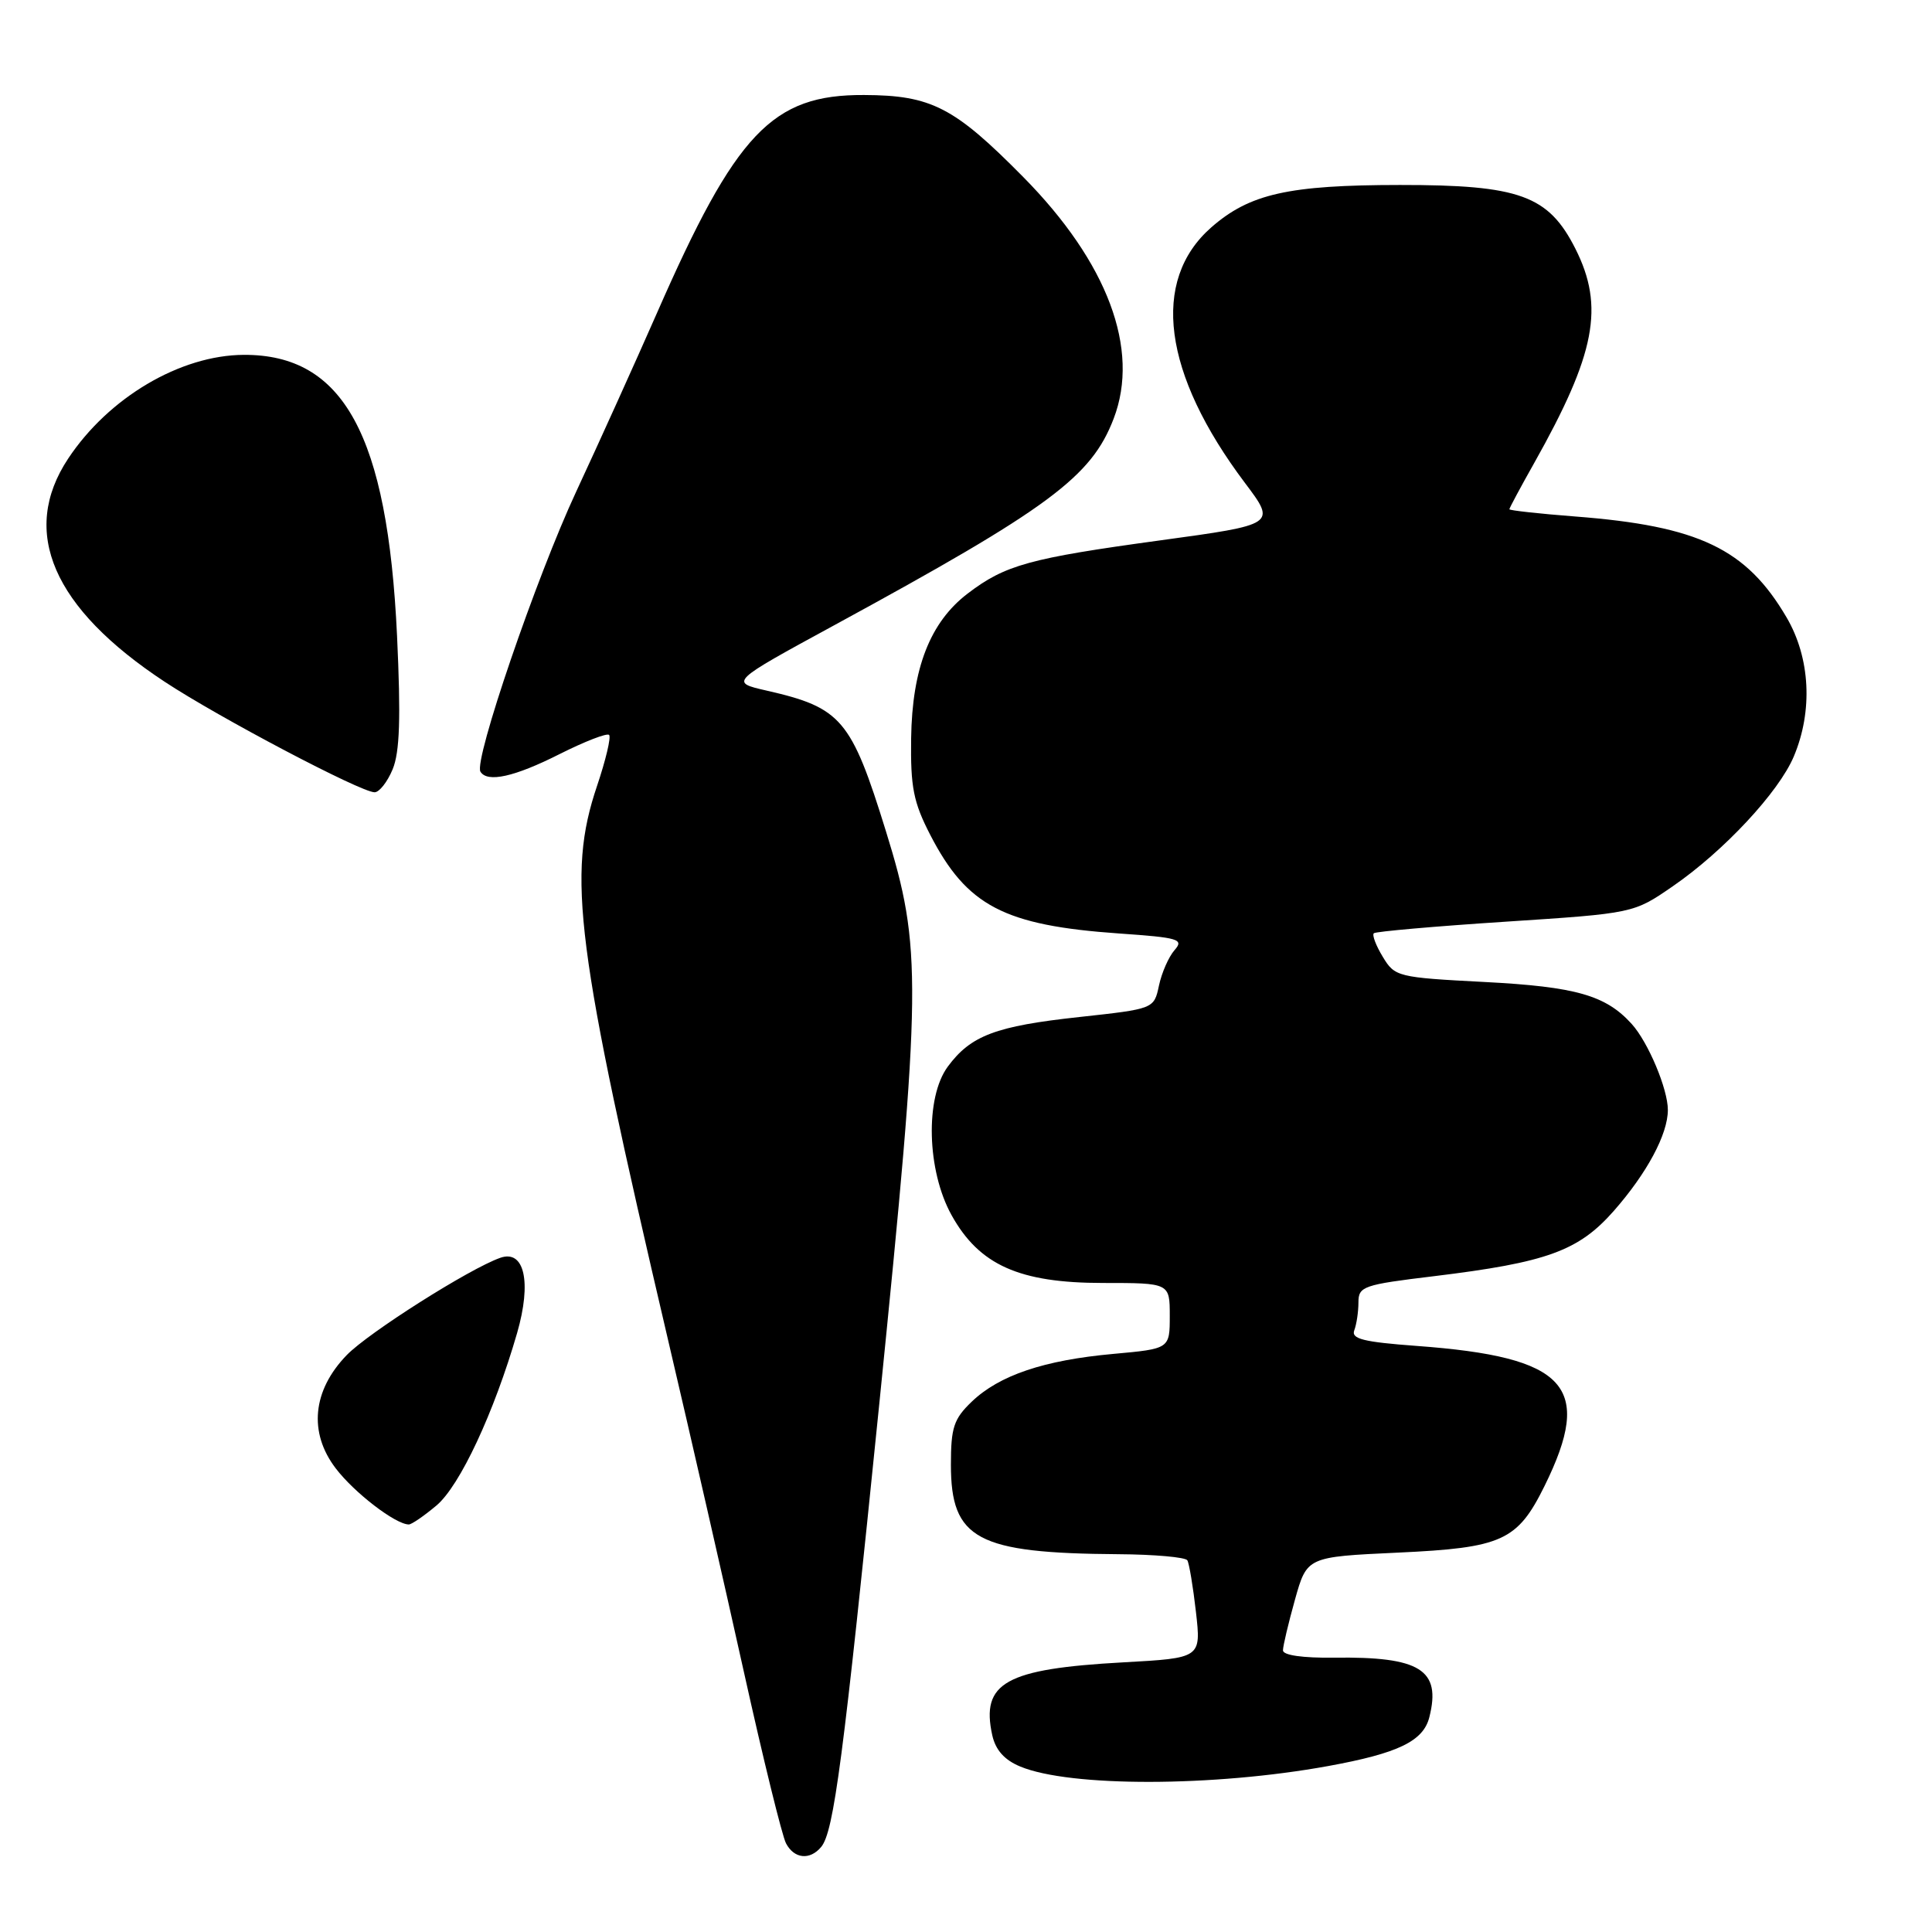 <?xml version="1.0" encoding="UTF-8" standalone="no"?>
<!DOCTYPE svg PUBLIC "-//W3C//DTD SVG 1.1//EN" "http://www.w3.org/Graphics/SVG/1.1/DTD/svg11.dtd" >
<svg xmlns="http://www.w3.org/2000/svg" xmlns:xlink="http://www.w3.org/1999/xlink" version="1.1" viewBox="0 0 256 256">
 <g >
 <path fill="currentColor"
d=" M 108.81 244.73 C 110.49 242.70 111.73 233.23 116.51 186.02 C 122.14 130.29 122.19 125.62 117.39 110.14 C 112.79 95.29 111.49 93.77 101.59 91.51 C 96.68 90.39 96.68 90.39 110.59 82.82 C 139.01 67.35 144.61 63.21 147.57 55.46 C 151.08 46.28 146.77 34.78 135.58 23.45 C 126.44 14.19 123.40 12.62 114.48 12.59 C 102.31 12.53 97.53 17.57 87.04 41.50 C 84.14 48.10 79.33 58.74 76.35 65.14 C 71.05 76.52 62.76 100.76 63.66 102.25 C 64.57 103.74 68.17 102.94 74.13 99.93 C 77.47 98.25 80.43 97.10 80.71 97.38 C 80.99 97.66 80.27 100.70 79.11 104.14 C 75.10 116.03 76.28 125.25 88.51 177.50 C 91.48 190.15 96.00 209.95 98.56 221.50 C 101.12 233.05 103.64 243.29 104.15 244.25 C 105.23 246.31 107.32 246.52 108.81 244.73 Z  M 175.99 234.01 C 185.28 232.32 188.61 230.71 189.40 227.52 C 190.98 221.24 188.17 219.49 176.75 219.65 C 172.63 219.70 170.00 219.33 170.00 218.68 C 170.00 218.10 170.72 215.08 171.59 211.96 C 173.18 206.29 173.18 206.29 185.24 205.73 C 199.05 205.09 201.06 204.18 204.66 196.90 C 211.19 183.67 207.65 179.80 187.70 178.34 C 180.66 177.82 179.01 177.41 179.45 176.27 C 179.75 175.48 180.00 173.82 180.00 172.57 C 180.00 170.45 180.64 170.23 190.02 169.10 C 204.97 167.28 209.16 165.76 213.83 160.46 C 218.24 155.44 221.00 150.29 221.00 147.07 C 221.00 144.30 218.39 138.09 216.21 135.68 C 212.77 131.88 208.82 130.75 196.73 130.12 C 185.19 129.52 184.82 129.43 183.23 126.79 C 182.32 125.30 181.79 123.89 182.04 123.66 C 182.29 123.43 190.14 122.74 199.48 122.13 C 216.46 121.02 216.46 121.02 221.66 117.43 C 228.40 112.79 235.70 104.96 237.69 100.23 C 240.24 94.19 239.87 87.16 236.73 81.81 C 231.40 72.71 225.10 69.70 208.75 68.44 C 203.94 68.07 200.00 67.63 200.00 67.48 C 200.00 67.32 201.48 64.56 203.29 61.35 C 211.43 46.87 212.62 40.64 208.75 32.96 C 205.18 25.89 201.36 24.50 185.50 24.51 C 170.72 24.52 165.58 25.68 160.50 30.13 C 152.45 37.20 154.07 49.51 164.97 64.00 C 169.11 69.50 169.11 69.50 153.68 71.61 C 136.41 73.97 133.18 74.86 128.22 78.65 C 123.25 82.44 120.86 88.55 120.73 97.83 C 120.64 104.29 121.03 106.30 123.26 110.62 C 128.12 120.05 133.05 122.62 148.27 123.69 C 156.21 124.24 156.91 124.45 155.63 125.90 C 154.86 126.78 153.93 128.89 153.57 130.59 C 152.91 133.68 152.91 133.68 143.02 134.76 C 131.94 135.96 128.63 137.21 125.59 141.33 C 122.56 145.43 122.81 155.12 126.09 161.02 C 129.76 167.63 135.06 170.00 146.16 170.00 C 155.00 170.00 155.00 170.00 155.00 174.36 C 155.00 178.72 155.00 178.72 147.51 179.40 C 138.34 180.23 132.41 182.23 128.76 185.73 C 126.38 188.01 126.00 189.15 126.00 194.08 C 126.00 203.97 129.45 205.81 148.19 205.94 C 152.97 205.97 157.08 206.34 157.33 206.75 C 157.57 207.16 158.09 210.25 158.47 213.60 C 159.16 219.70 159.16 219.70 148.83 220.27 C 133.24 221.13 129.95 222.96 131.48 229.93 C 131.92 231.89 133.09 233.21 135.20 234.08 C 141.79 236.81 160.77 236.78 175.99 234.01 Z  M 57.84 199.48 C 60.94 196.87 65.47 187.17 68.52 176.63 C 70.47 169.87 69.49 165.53 66.28 166.67 C 62.21 168.10 48.83 176.58 45.95 179.55 C 41.40 184.24 40.86 189.82 44.49 194.57 C 46.95 197.80 52.41 201.99 54.17 202.00 C 54.54 202.00 56.19 200.87 57.84 199.48 Z  M 52.03 101.93 C 52.97 99.65 53.12 95.13 52.61 84.23 C 51.35 57.63 45.53 46.96 32.30 47.02 C 23.89 47.06 14.40 52.67 9.03 60.77 C 2.61 70.46 6.99 80.57 21.84 90.35 C 29.00 95.07 47.77 104.96 49.63 104.98 C 50.25 104.99 51.33 103.62 52.03 101.93 Z "/>
</g>
</svg>